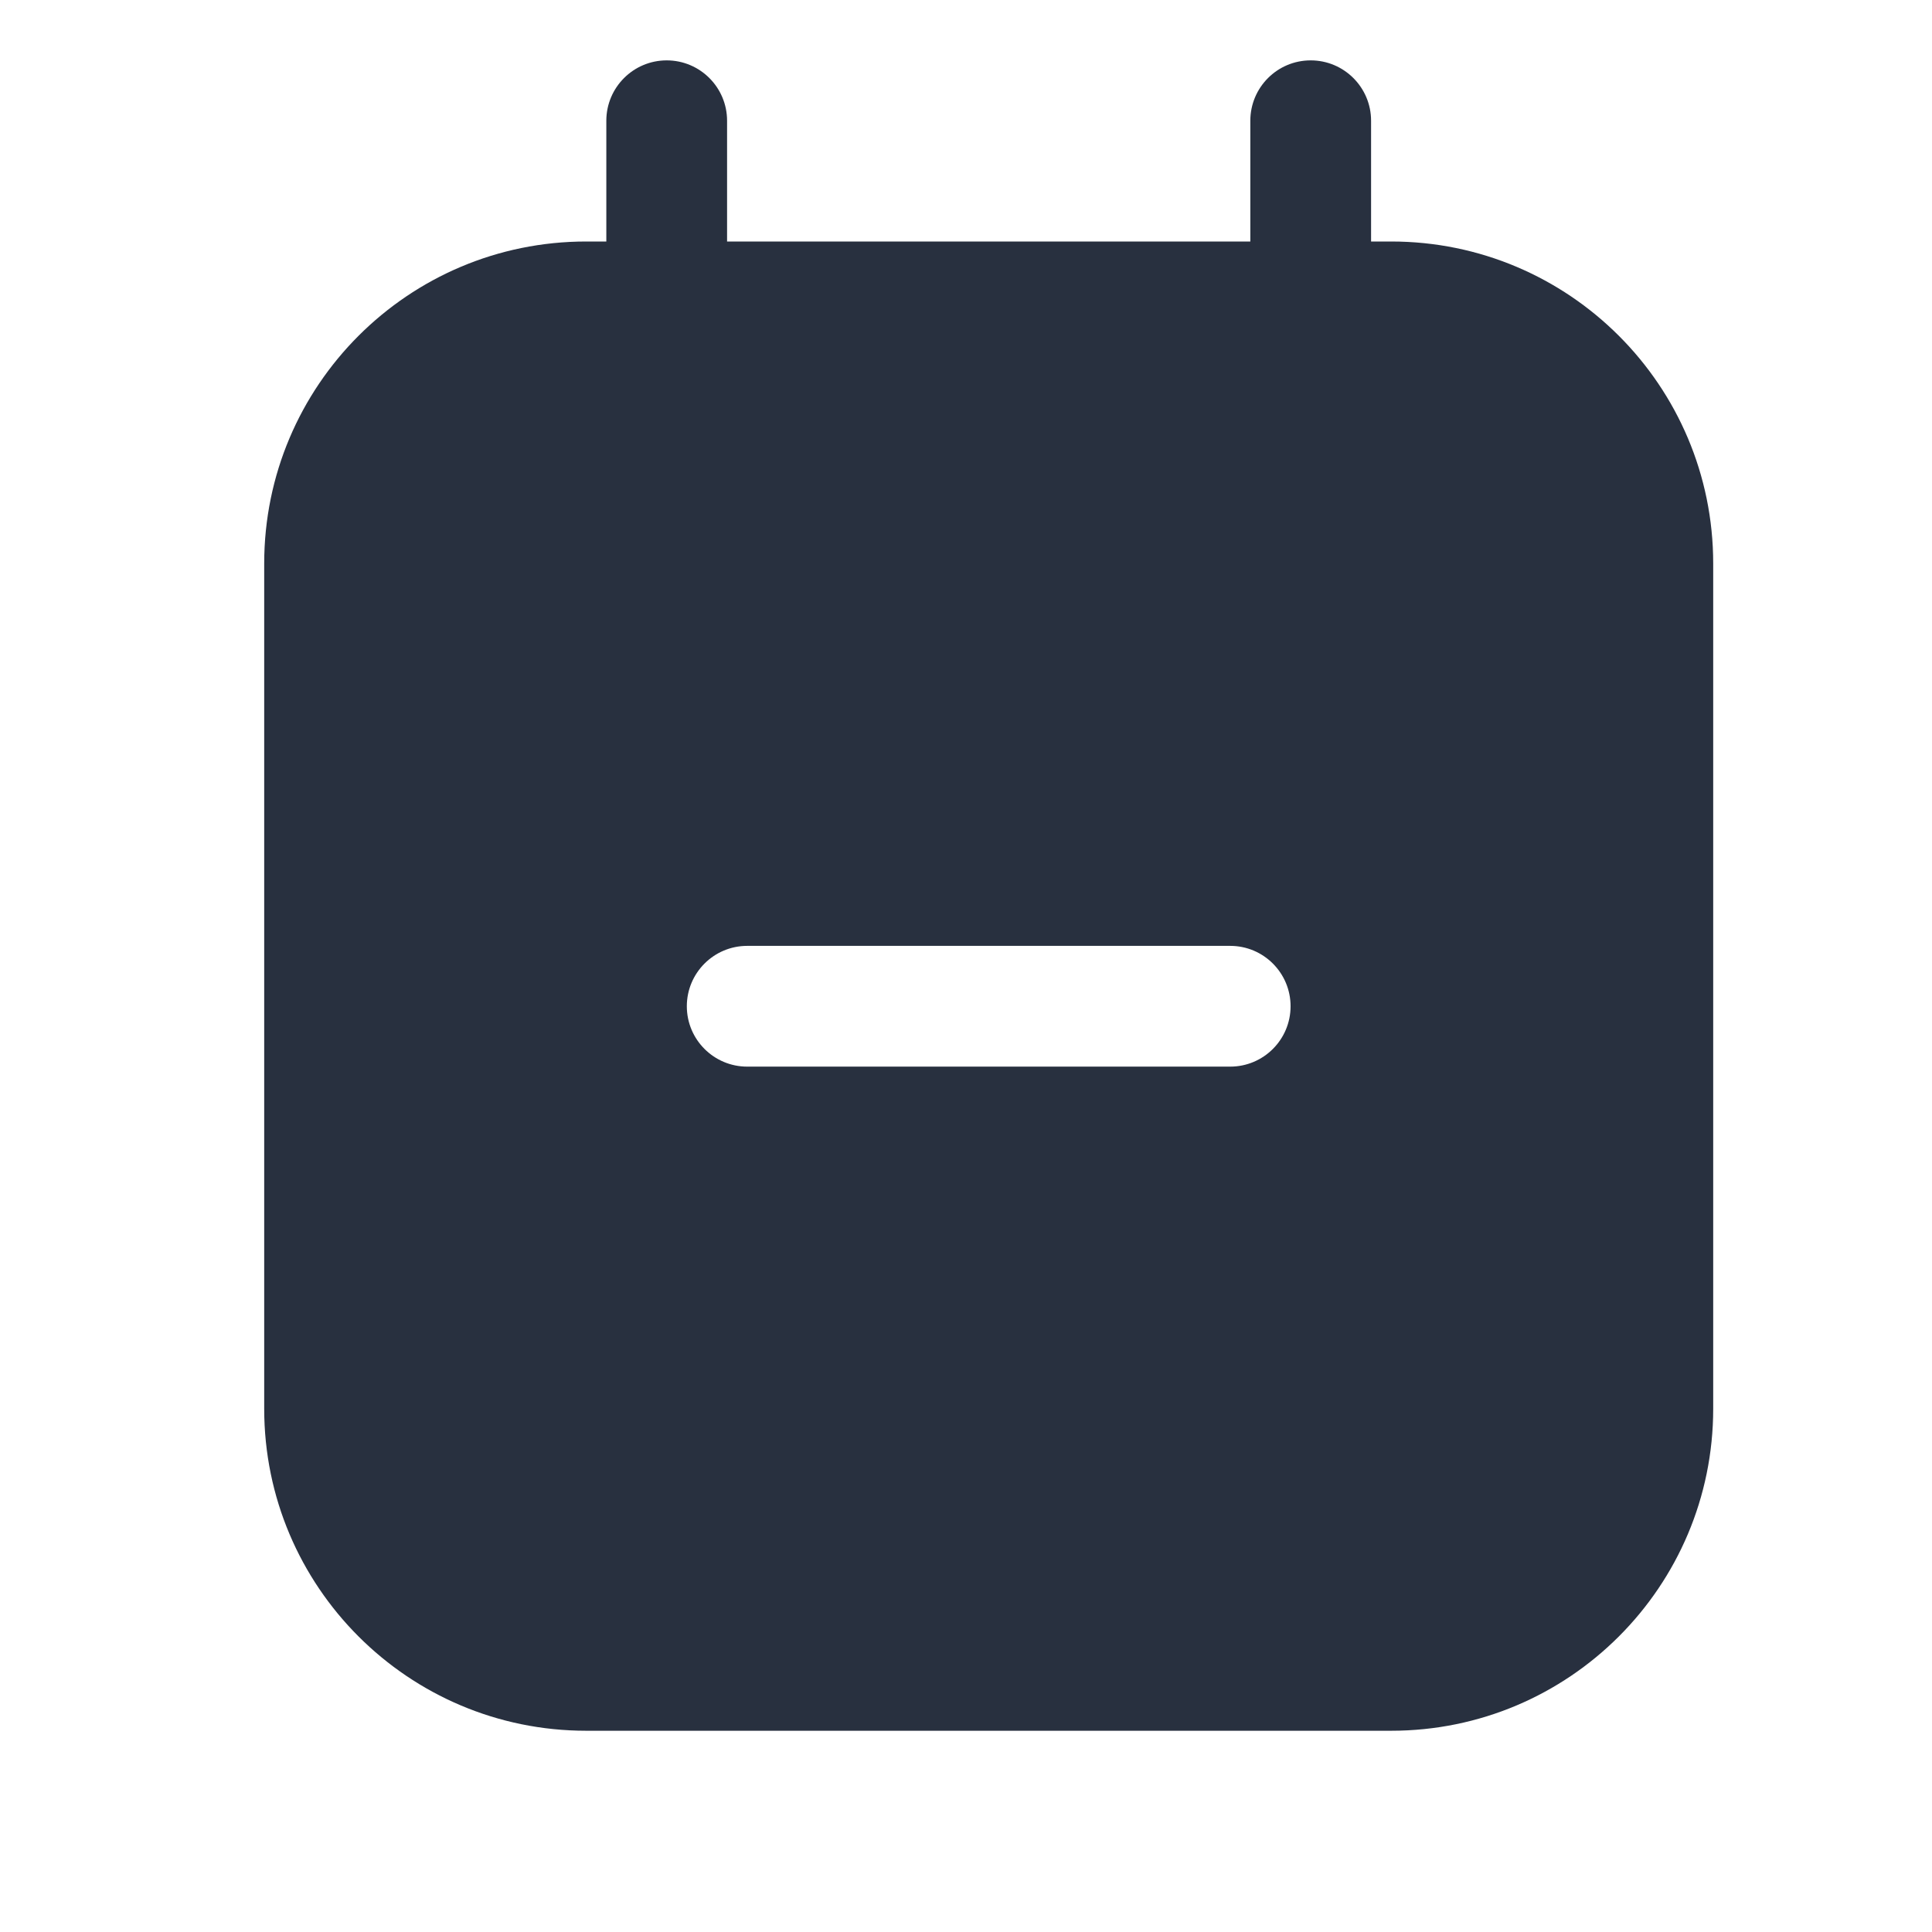 <svg width="24" height="24" viewBox="0 0 24 24" fill="none" xmlns="http://www.w3.org/2000/svg">
    <path fill-rule="evenodd" clip-rule="evenodd"
          d="M17.032 1.5C17.032 1.086 16.696 0.75 16.282 0.75C15.867 0.75 15.532 1.086 15.532 1.5V3H9.032V1.5C9.032 1.086 8.696 0.75 8.282 0.75C7.868 0.75 7.532 1.086 7.532 1.5V3H7.282C5.073 3 3.282 4.791 3.282 7V17.5C3.282 19.709 5.073 21.5 7.282 21.5H17.282C19.491 21.5 21.282 19.709 21.282 17.5V7C21.282 4.791 19.491 3 17.282 3H17.032V1.5ZM15.282 13.25C15.696 13.25 16.032 12.914 16.032 12.5C16.032 12.086 15.696 11.75 15.282 11.75H9.282C8.868 11.75 8.532 12.086 8.532 12.5C8.532 12.914 8.868 13.25 9.282 13.25H15.282Z"
          fill="#28303F"/>
</svg>
